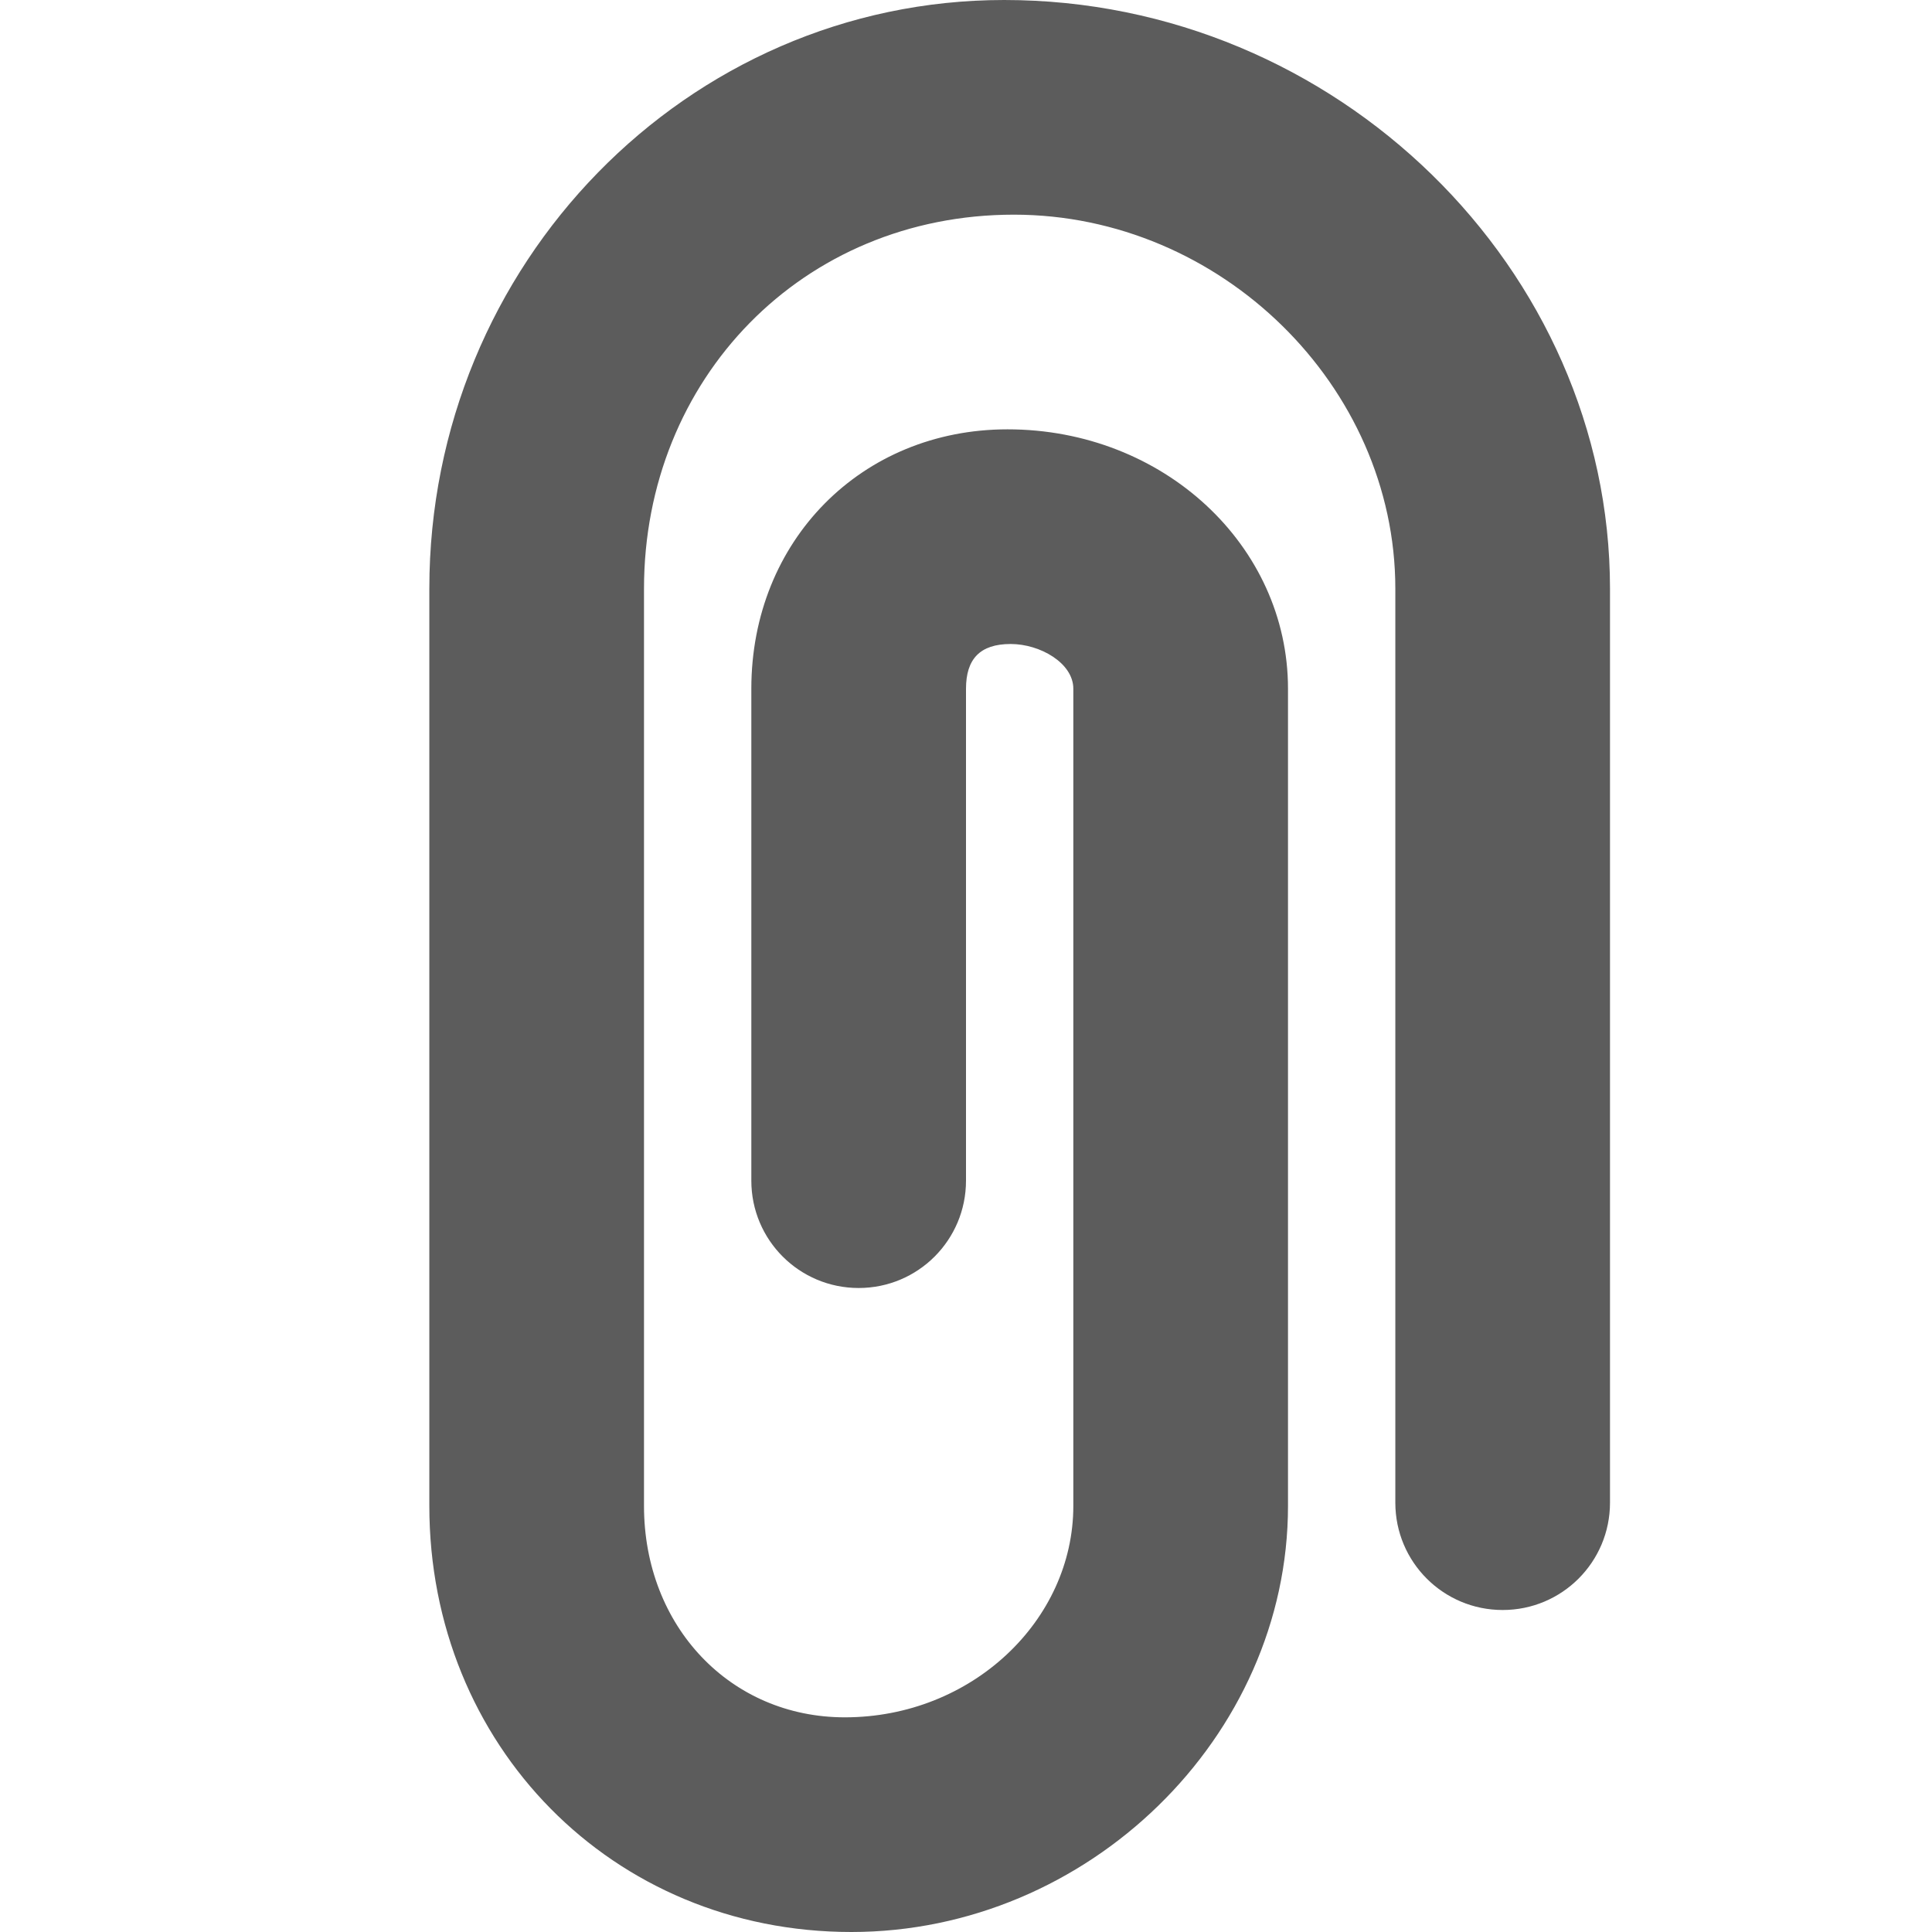 <svg width="18" height="18" viewBox="0 0 18 18" xmlns="http://www.w3.org/2000/svg"><title>attach</title><desc>Created with Sketch.</desc><path d="M9.356 0c-2.953 0-5.356 2.46-5.356 5.485v8.545c0 2.226 1.7 3.97 3.932 3.97 2.205 0 4.068-1.818 4.068-3.97v-7.613c0-1.333-1.159-2.417-2.613-2.417-1.361 0-2.387 1.039-2.387 2.417v4.583c0 .553.447 1 1 1 .553 0 1-.447 1-1v-4.583c0-.277.13-.417.416-.417.275 0 .584.178.584.417v7.613c0 1.068-.947 1.97-2.129 1.97-1.066 0-1.871-.847-1.871-1.97v-8.545c0-1.954 1.475-3.485 3.446-3.485 1.927 0 3.554 1.596 3.554 3.485v8.515c0 .553.447 1 1 1 .553 0 1-.447 1-1v-8.515c0-2.973-2.543-5.485-5.644-5.485" fill="#5C5C5C"/></svg>